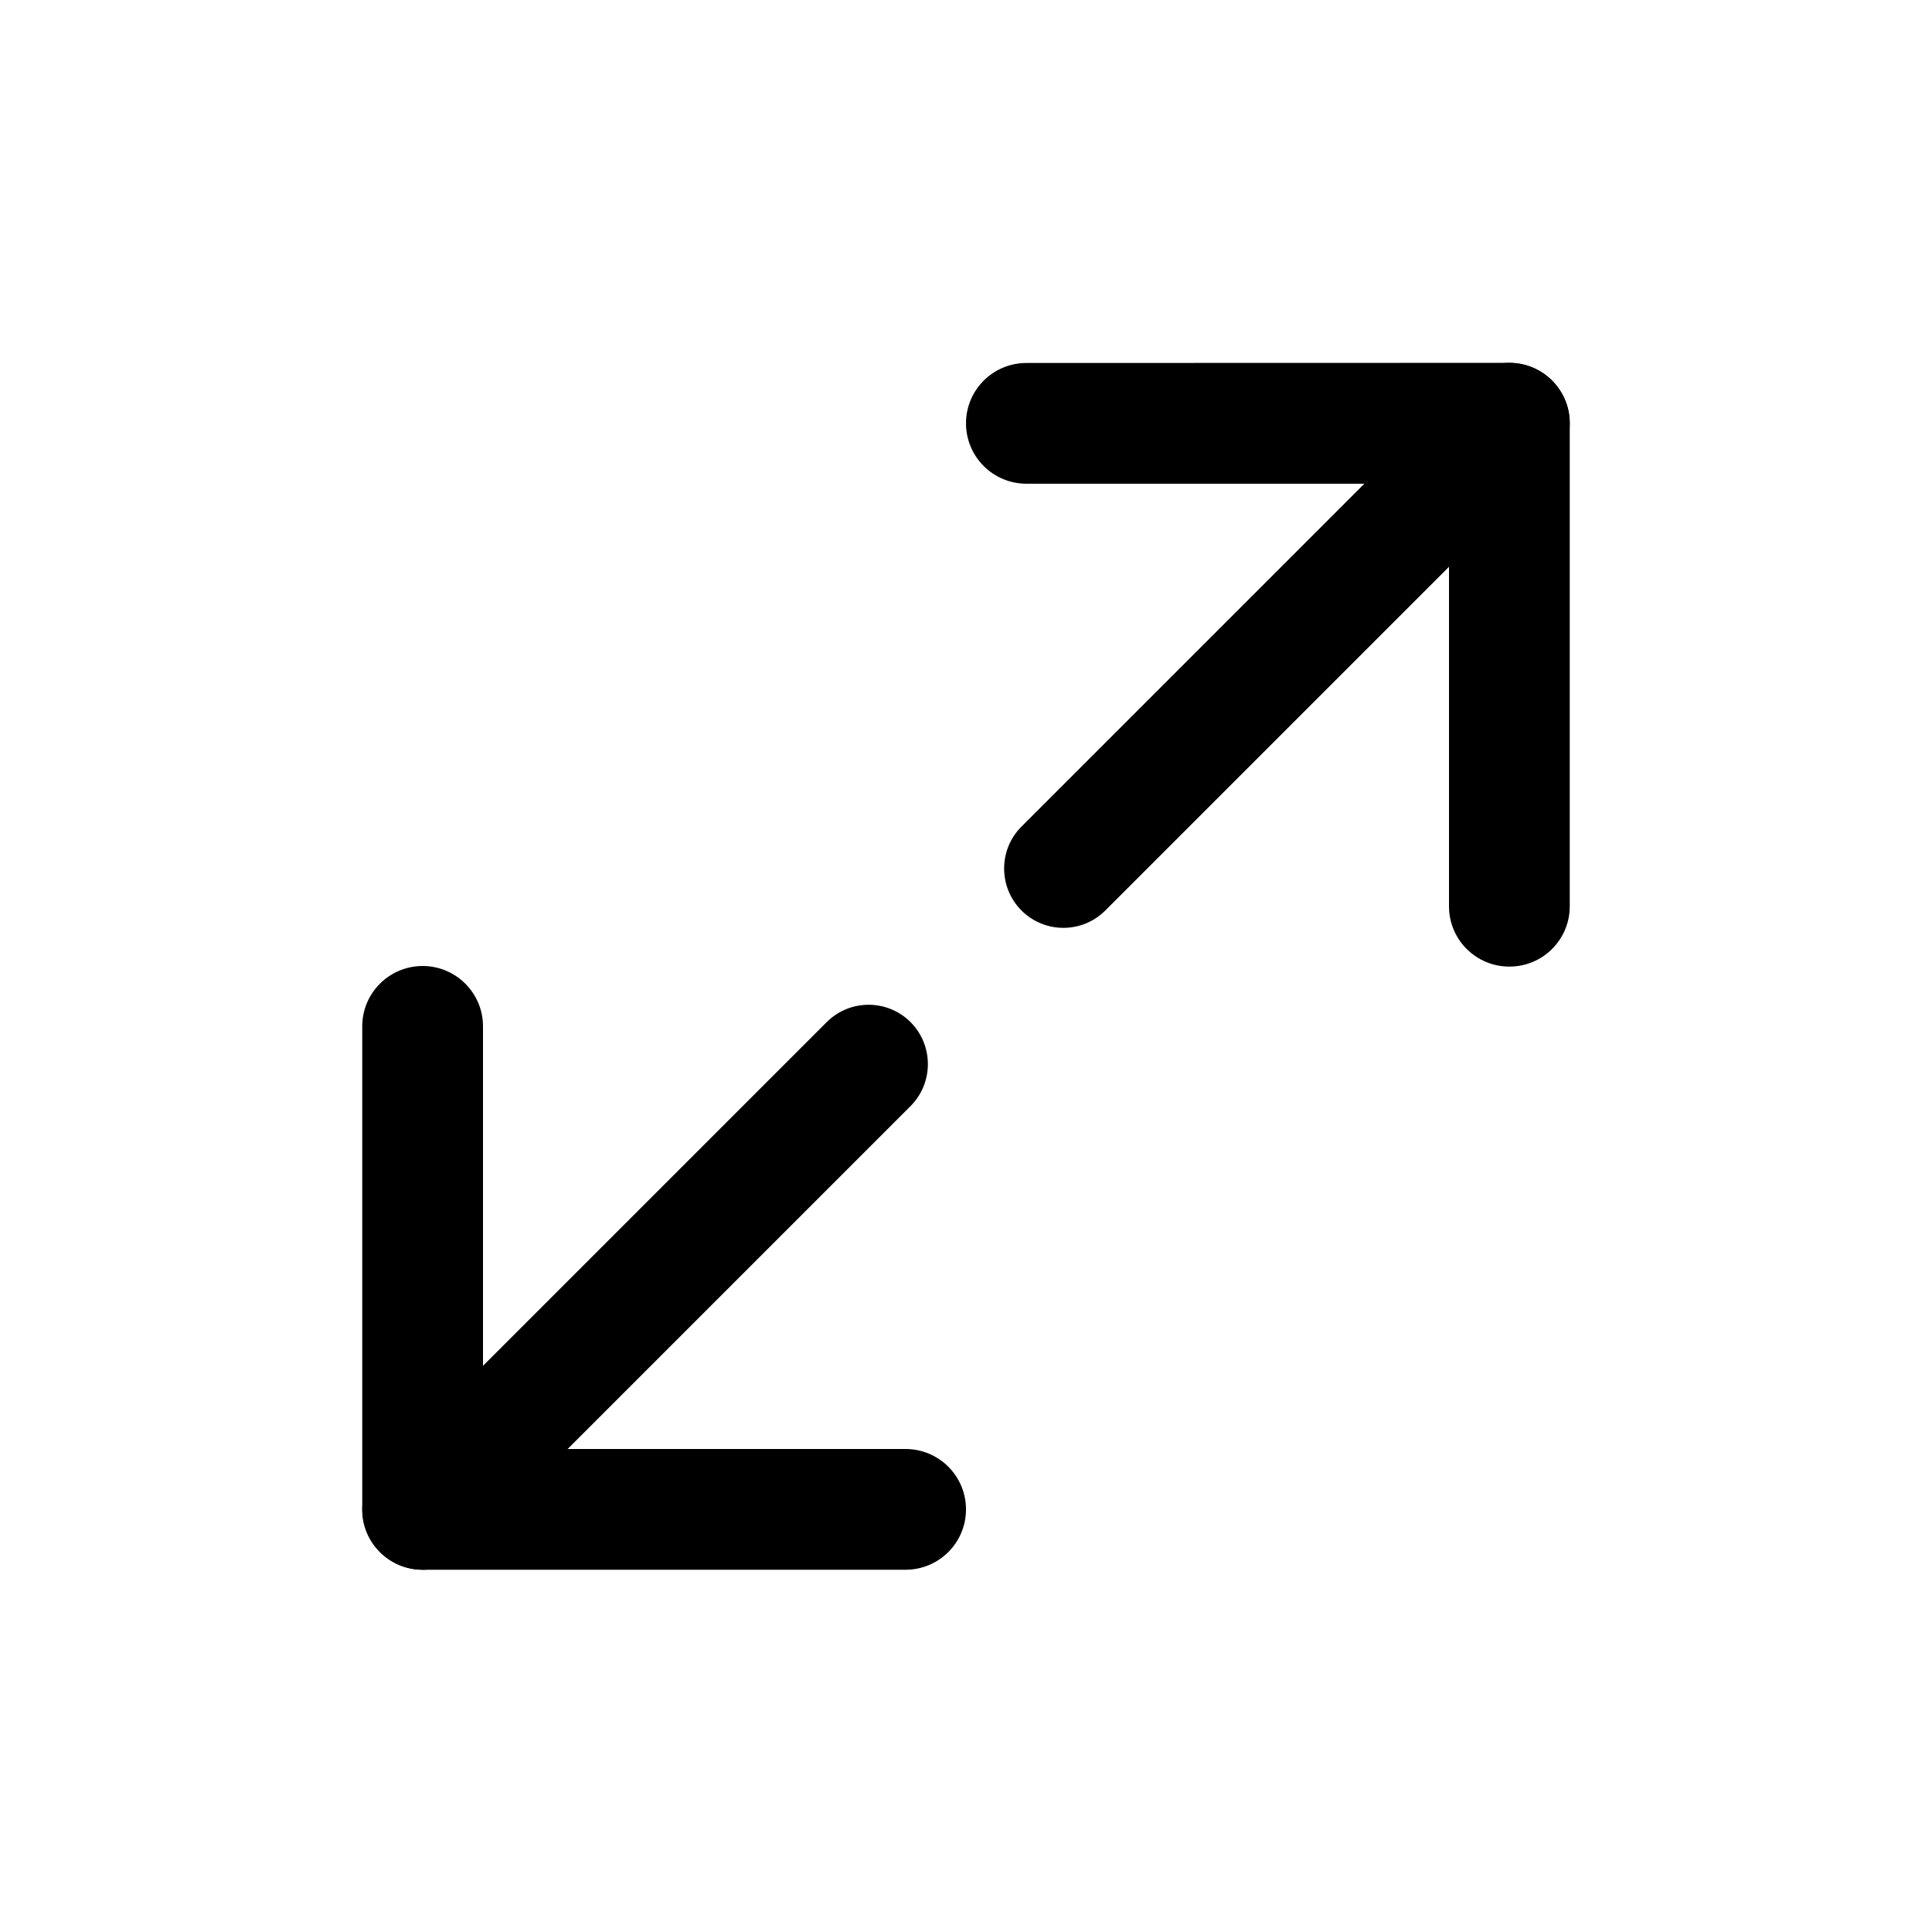 <svg width="16" height="16" viewBox="0 0 16 16" fill="none" xmlns="http://www.w3.org/2000/svg">
<path d="M13 7.506C13 7.782 12.776 8.005 12.5 8.005C12.224 8.005 12 7.782 12 7.506L12 3.505C12 3.229 12.224 3.005 12.5 3.005C12.776 3.005 13 3.229 13 3.505L13 7.506Z" fill="black"/>
<path d="M8.501 4.006C8.224 4.006 8 3.782 8 3.506C8 3.229 8.224 3.006 8.501 3.006L12.5 3.005C12.776 3.005 13 3.229 13 3.505C13 3.781 12.776 4.006 12.499 4.006L8.501 4.006Z" fill="black"/>
<path d="M9.154 7.54C8.962 7.732 8.651 7.732 8.459 7.54C8.268 7.348 8.268 7.037 8.459 6.846L11.652 3.653C11.844 3.461 12.155 3.461 12.347 3.653C12.539 3.844 12.539 4.156 12.347 4.347L9.154 7.54Z" fill="black"/>
<path d="M3 8.499C3 8.224 3.224 8 3.5 8C3.776 8 4 8.224 4 8.499L4 12.501C4 12.776 3.776 13 3.5 13C3.224 13 3 12.776 3 12.501L3 8.499Z" fill="black"/>
<path d="M7.499 12C7.776 12 8 12.224 8 12.5C8 12.776 7.776 13 7.499 13H3.5C3.224 13 3 12.776 3 12.501C3 12.225 3.224 12 3.501 12L7.499 12Z" fill="black"/>
<path d="M6.846 8.465C7.038 8.273 7.349 8.273 7.541 8.465C7.732 8.657 7.732 8.968 7.541 9.16L4.348 12.353C4.156 12.545 3.845 12.545 3.653 12.353C3.461 12.161 3.461 11.85 3.653 11.658L6.846 8.465Z" fill="black"/>
</svg>
